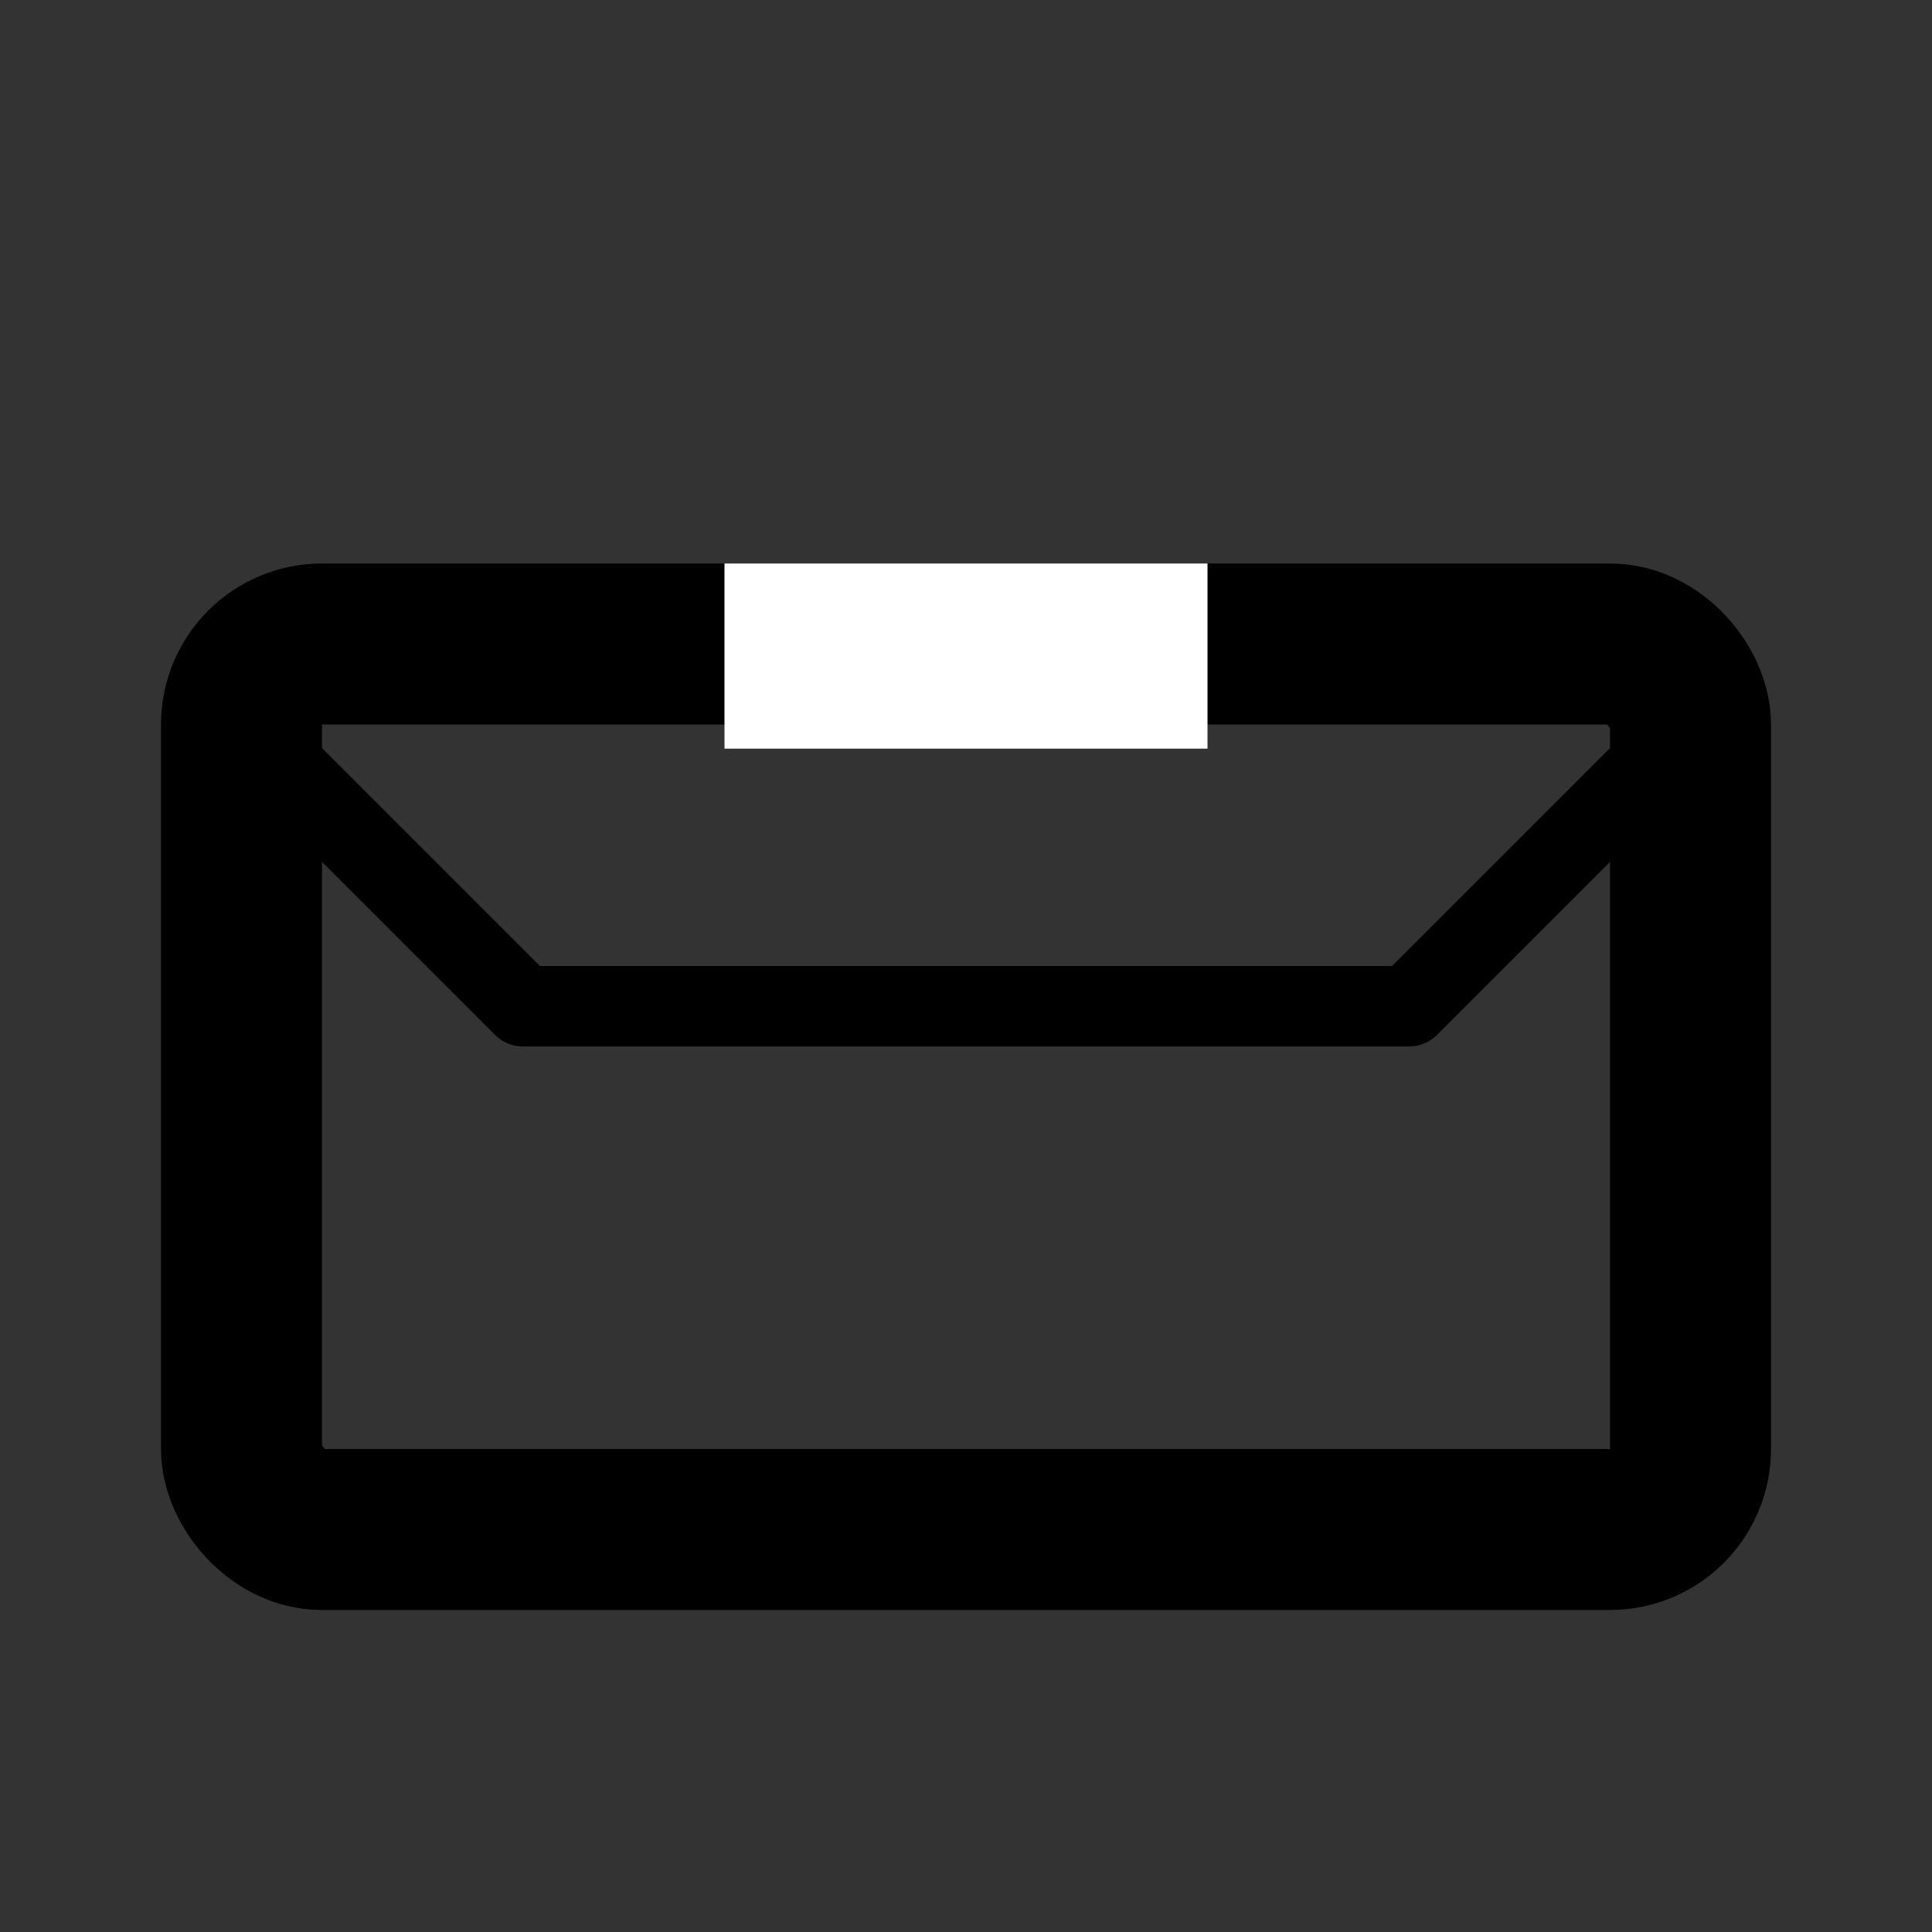 <svg width="240" height="240" viewBox="0 0 240 240" xmlns="http://www.w3.org/2000/svg" xmlns:xlink="http://www.w3.org/1999/xlink"><rect x="0" y="0" width="240" height="240" fill="#333333" stroke="none"/><title>uE15C-post</title><defs><path d="M120 20l36.468 36.468c1.95 1.95 1.296 3.532-1.463 3.532H140v30.01c0 5.517-4.472 9.99-9.99 9.99h-20.02c-5.517 0-9.99-4.472-9.99-9.99V60H84.995c-2.759 0-3.415-1.58-1.463-3.532L120 20z" id="a"/><mask id="b" x="0" y="0" width="75.183" height="80" fill="#fff"><use xlink:href="#a"/></mask></defs><g fill="none" fill-rule="evenodd"><rect stroke="#000" stroke-width="20" stroke-linecap="round" stroke-linejoin="round" x="30" y="80" width="180" height="110" rx="10"/><path stroke="#000" stroke-width="10" stroke-linecap="round" stroke-linejoin="round" d="M35 95l30 30h110l30-30"/><path fill="#FFF" d="M90 70h60v23H90z"/><use stroke="#979797" mask="url(#b)" stroke-width="2" fill="#000" xlink:href="#a"/></g></svg>